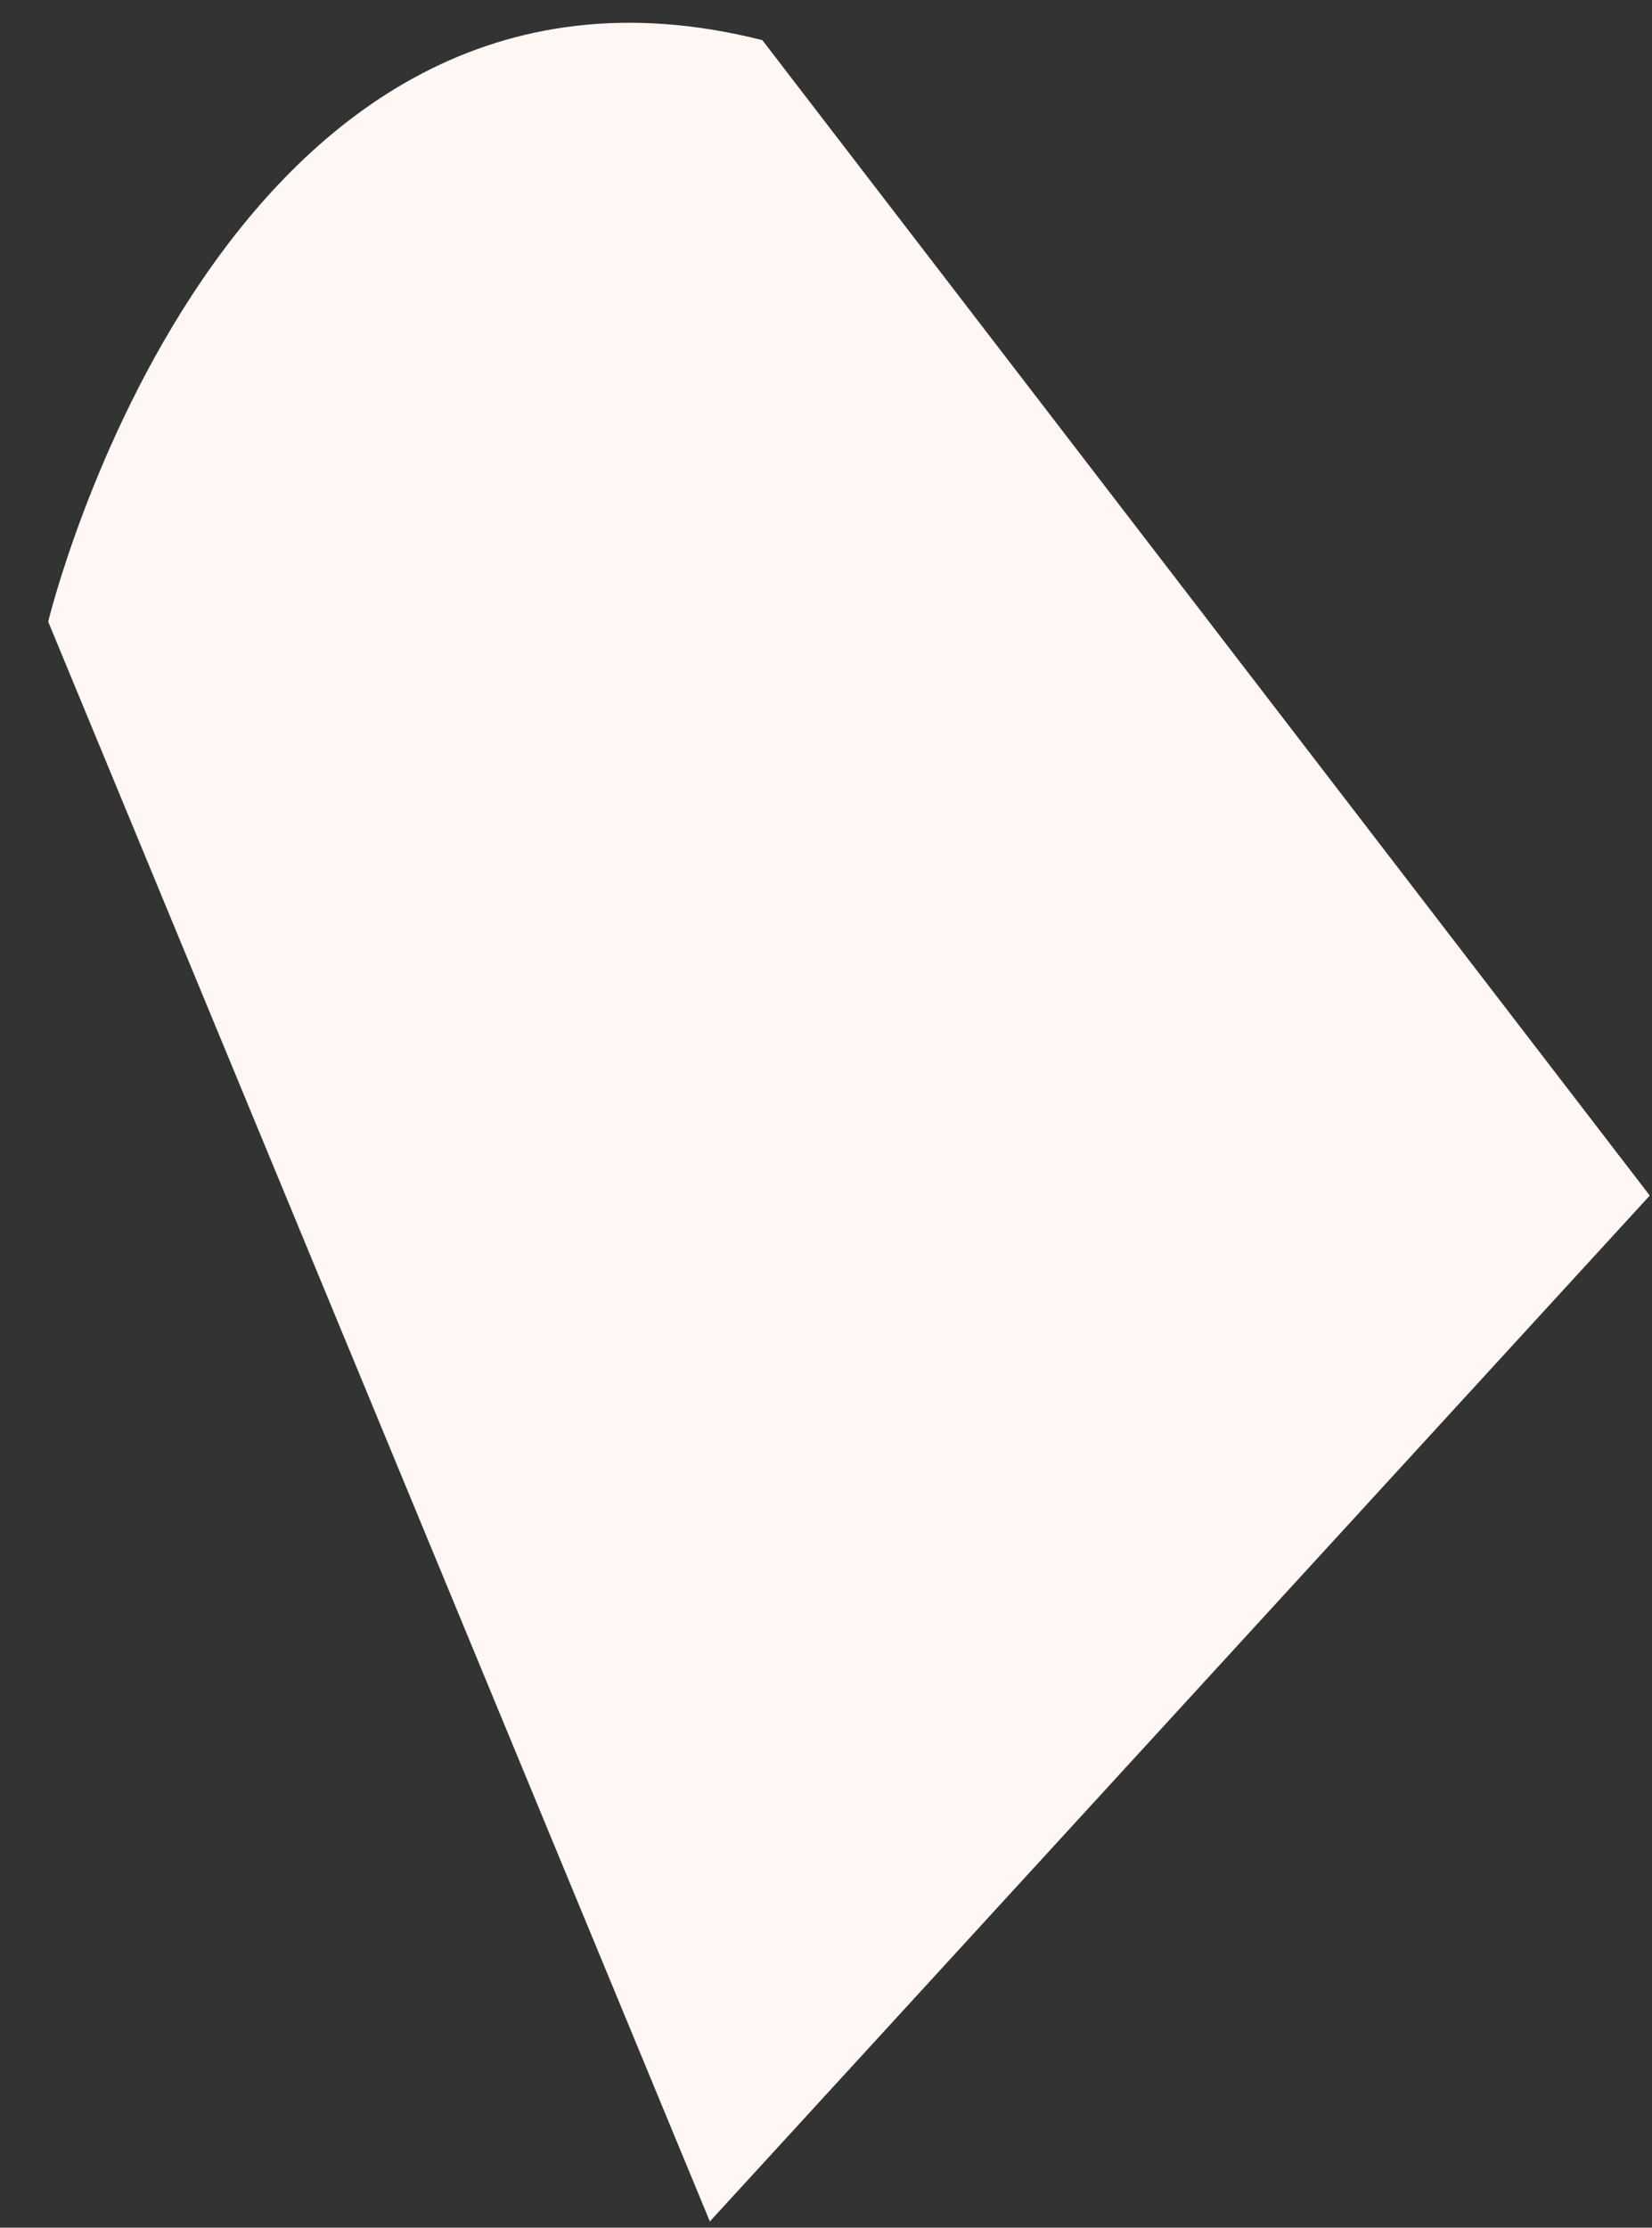<svg width="23" height="31" viewBox="0 0 23 31" fill="none" xmlns="http://www.w3.org/2000/svg">
<rect x="0" y="0" width="23" height="31" fill="#333333" stroke="none"/>
<path id="Vector_19" d="M22.969 16.637L9.883 30.913L0.671 8.651C0.671 8.651 3.083 -1.349 10.614 0.559L22.969 16.637Z" fill="#FFF7F3"/>
</svg>
